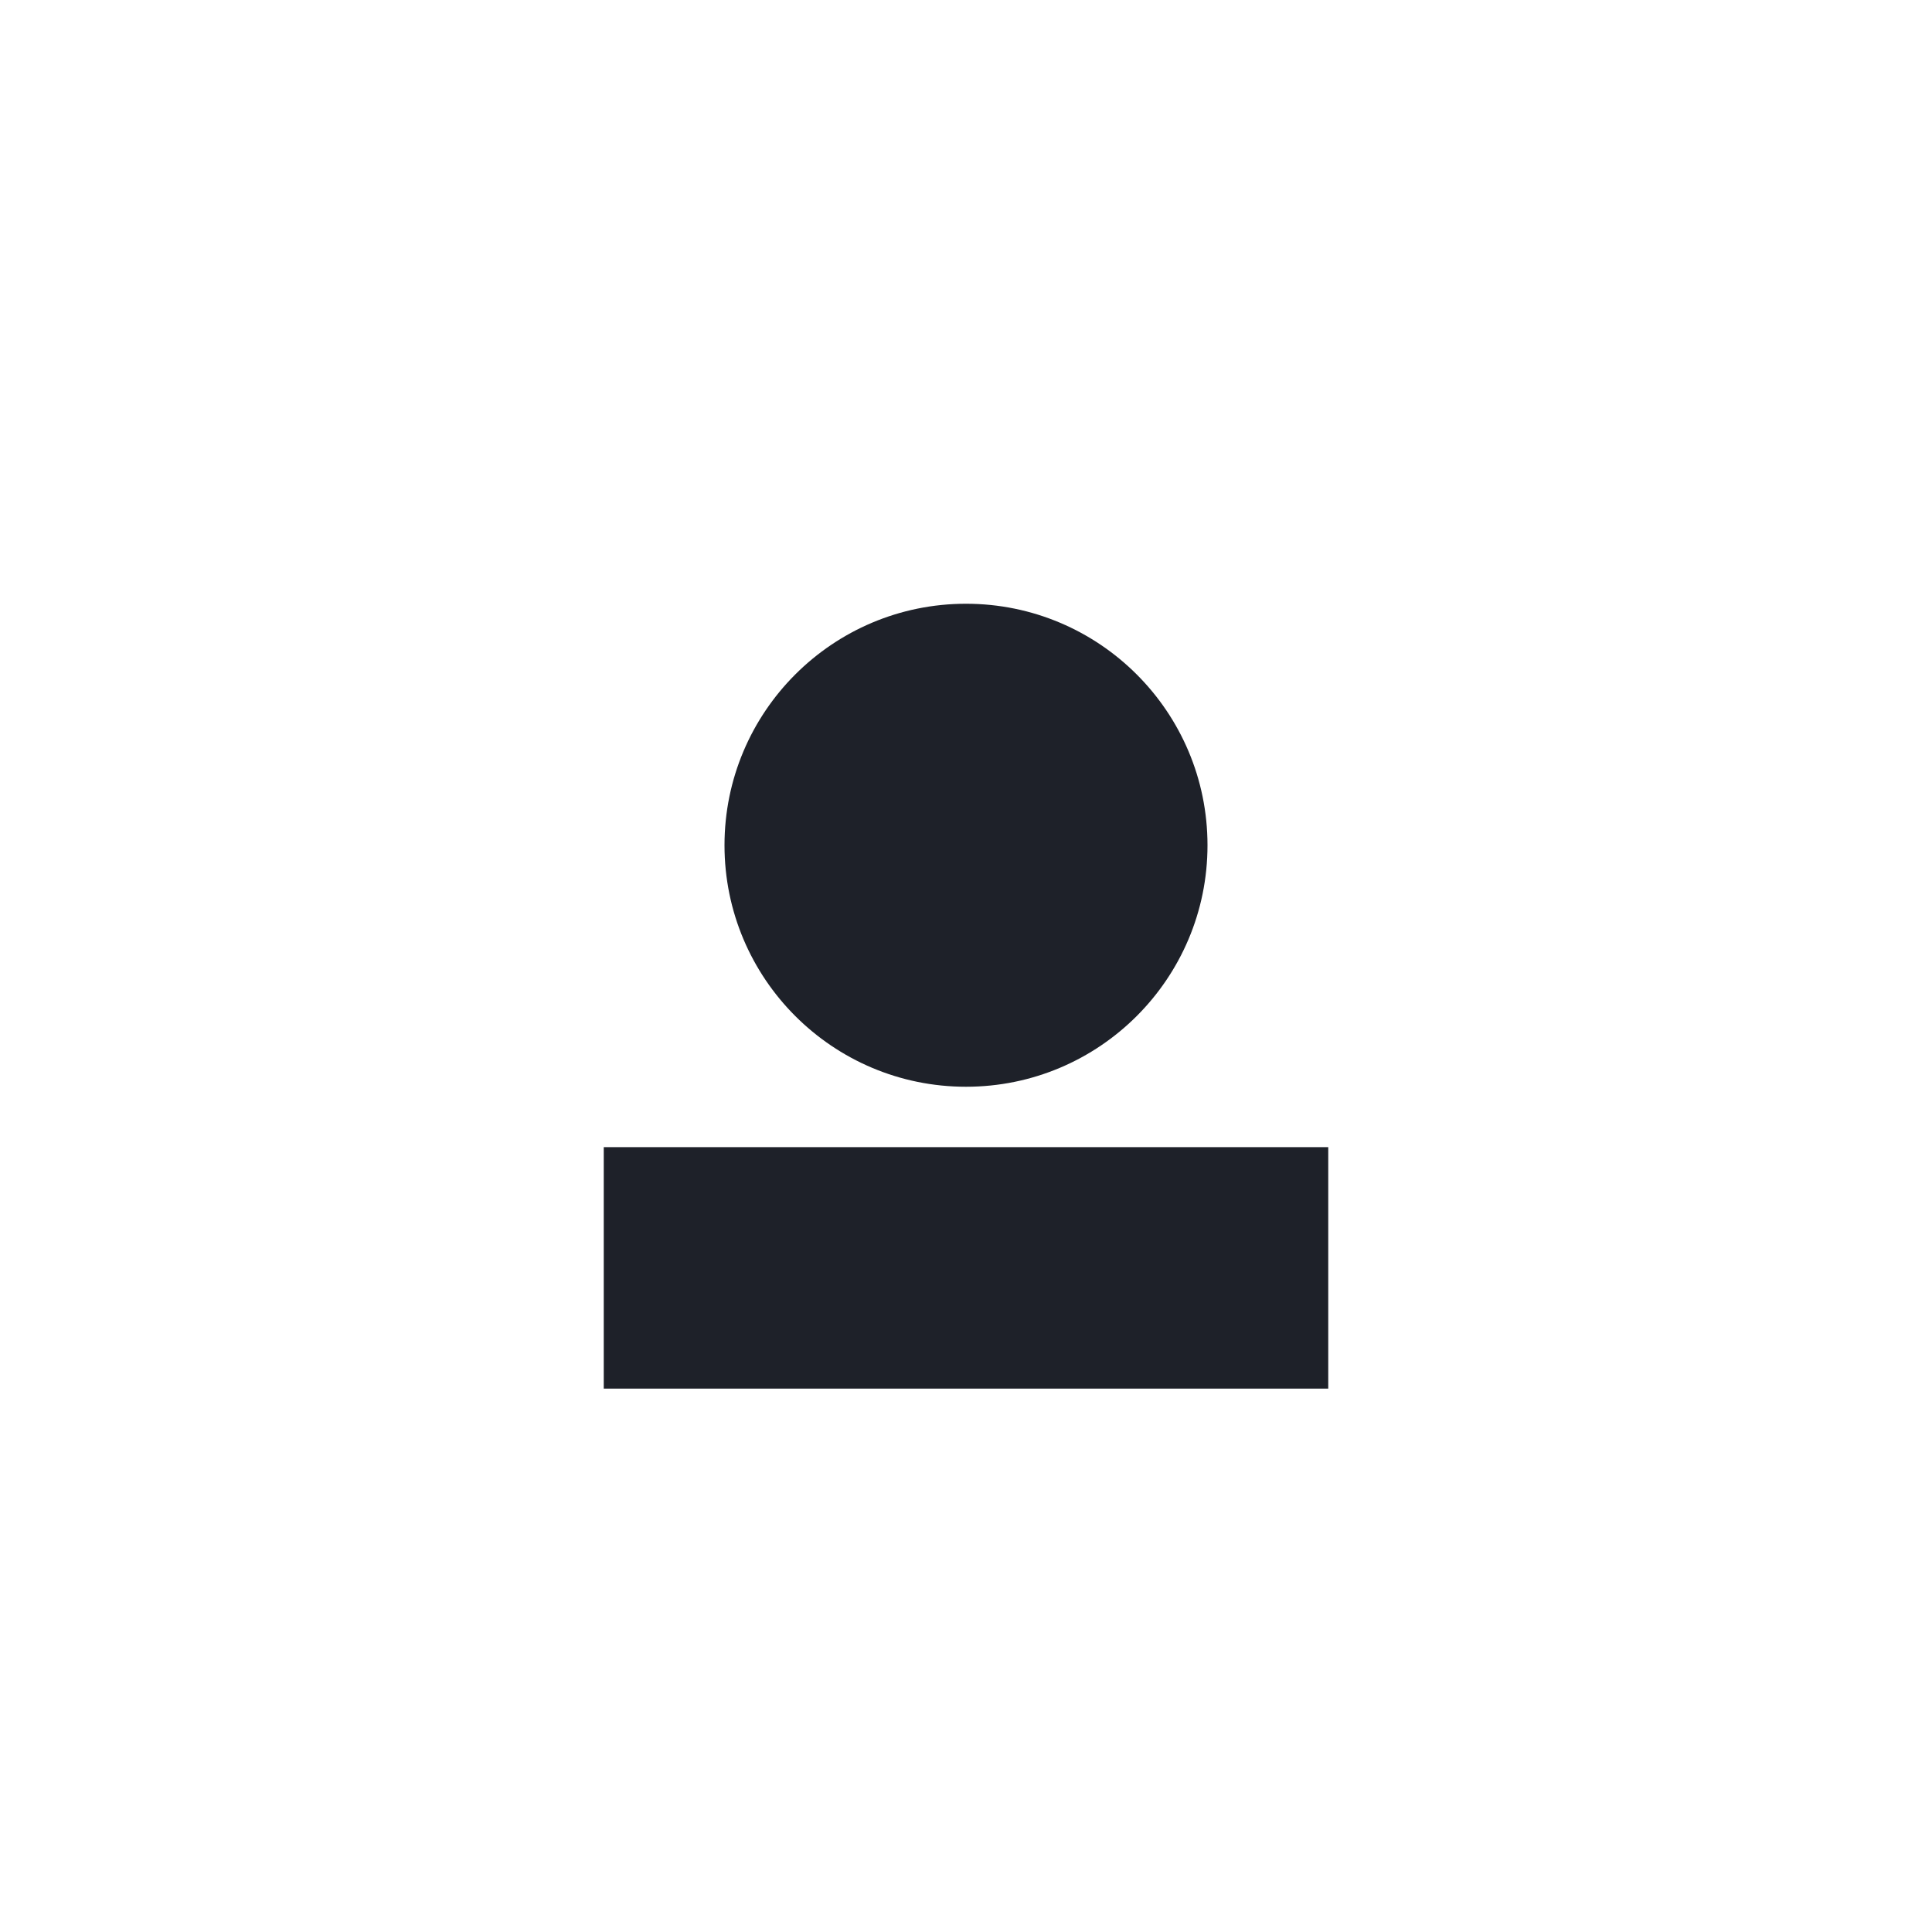 <svg height="32" viewBox="0 0 32 32" width="32" xmlns="http://www.w3.org/2000/svg"><path d="m10 19h12v4h-12zm6-1c-2.209 0-4-1.791-4-4s1.791-4 4-4 4 1.791 4 4-1.791 4-4 4z" fill="#1e2129" fill-rule="evenodd"/></svg>